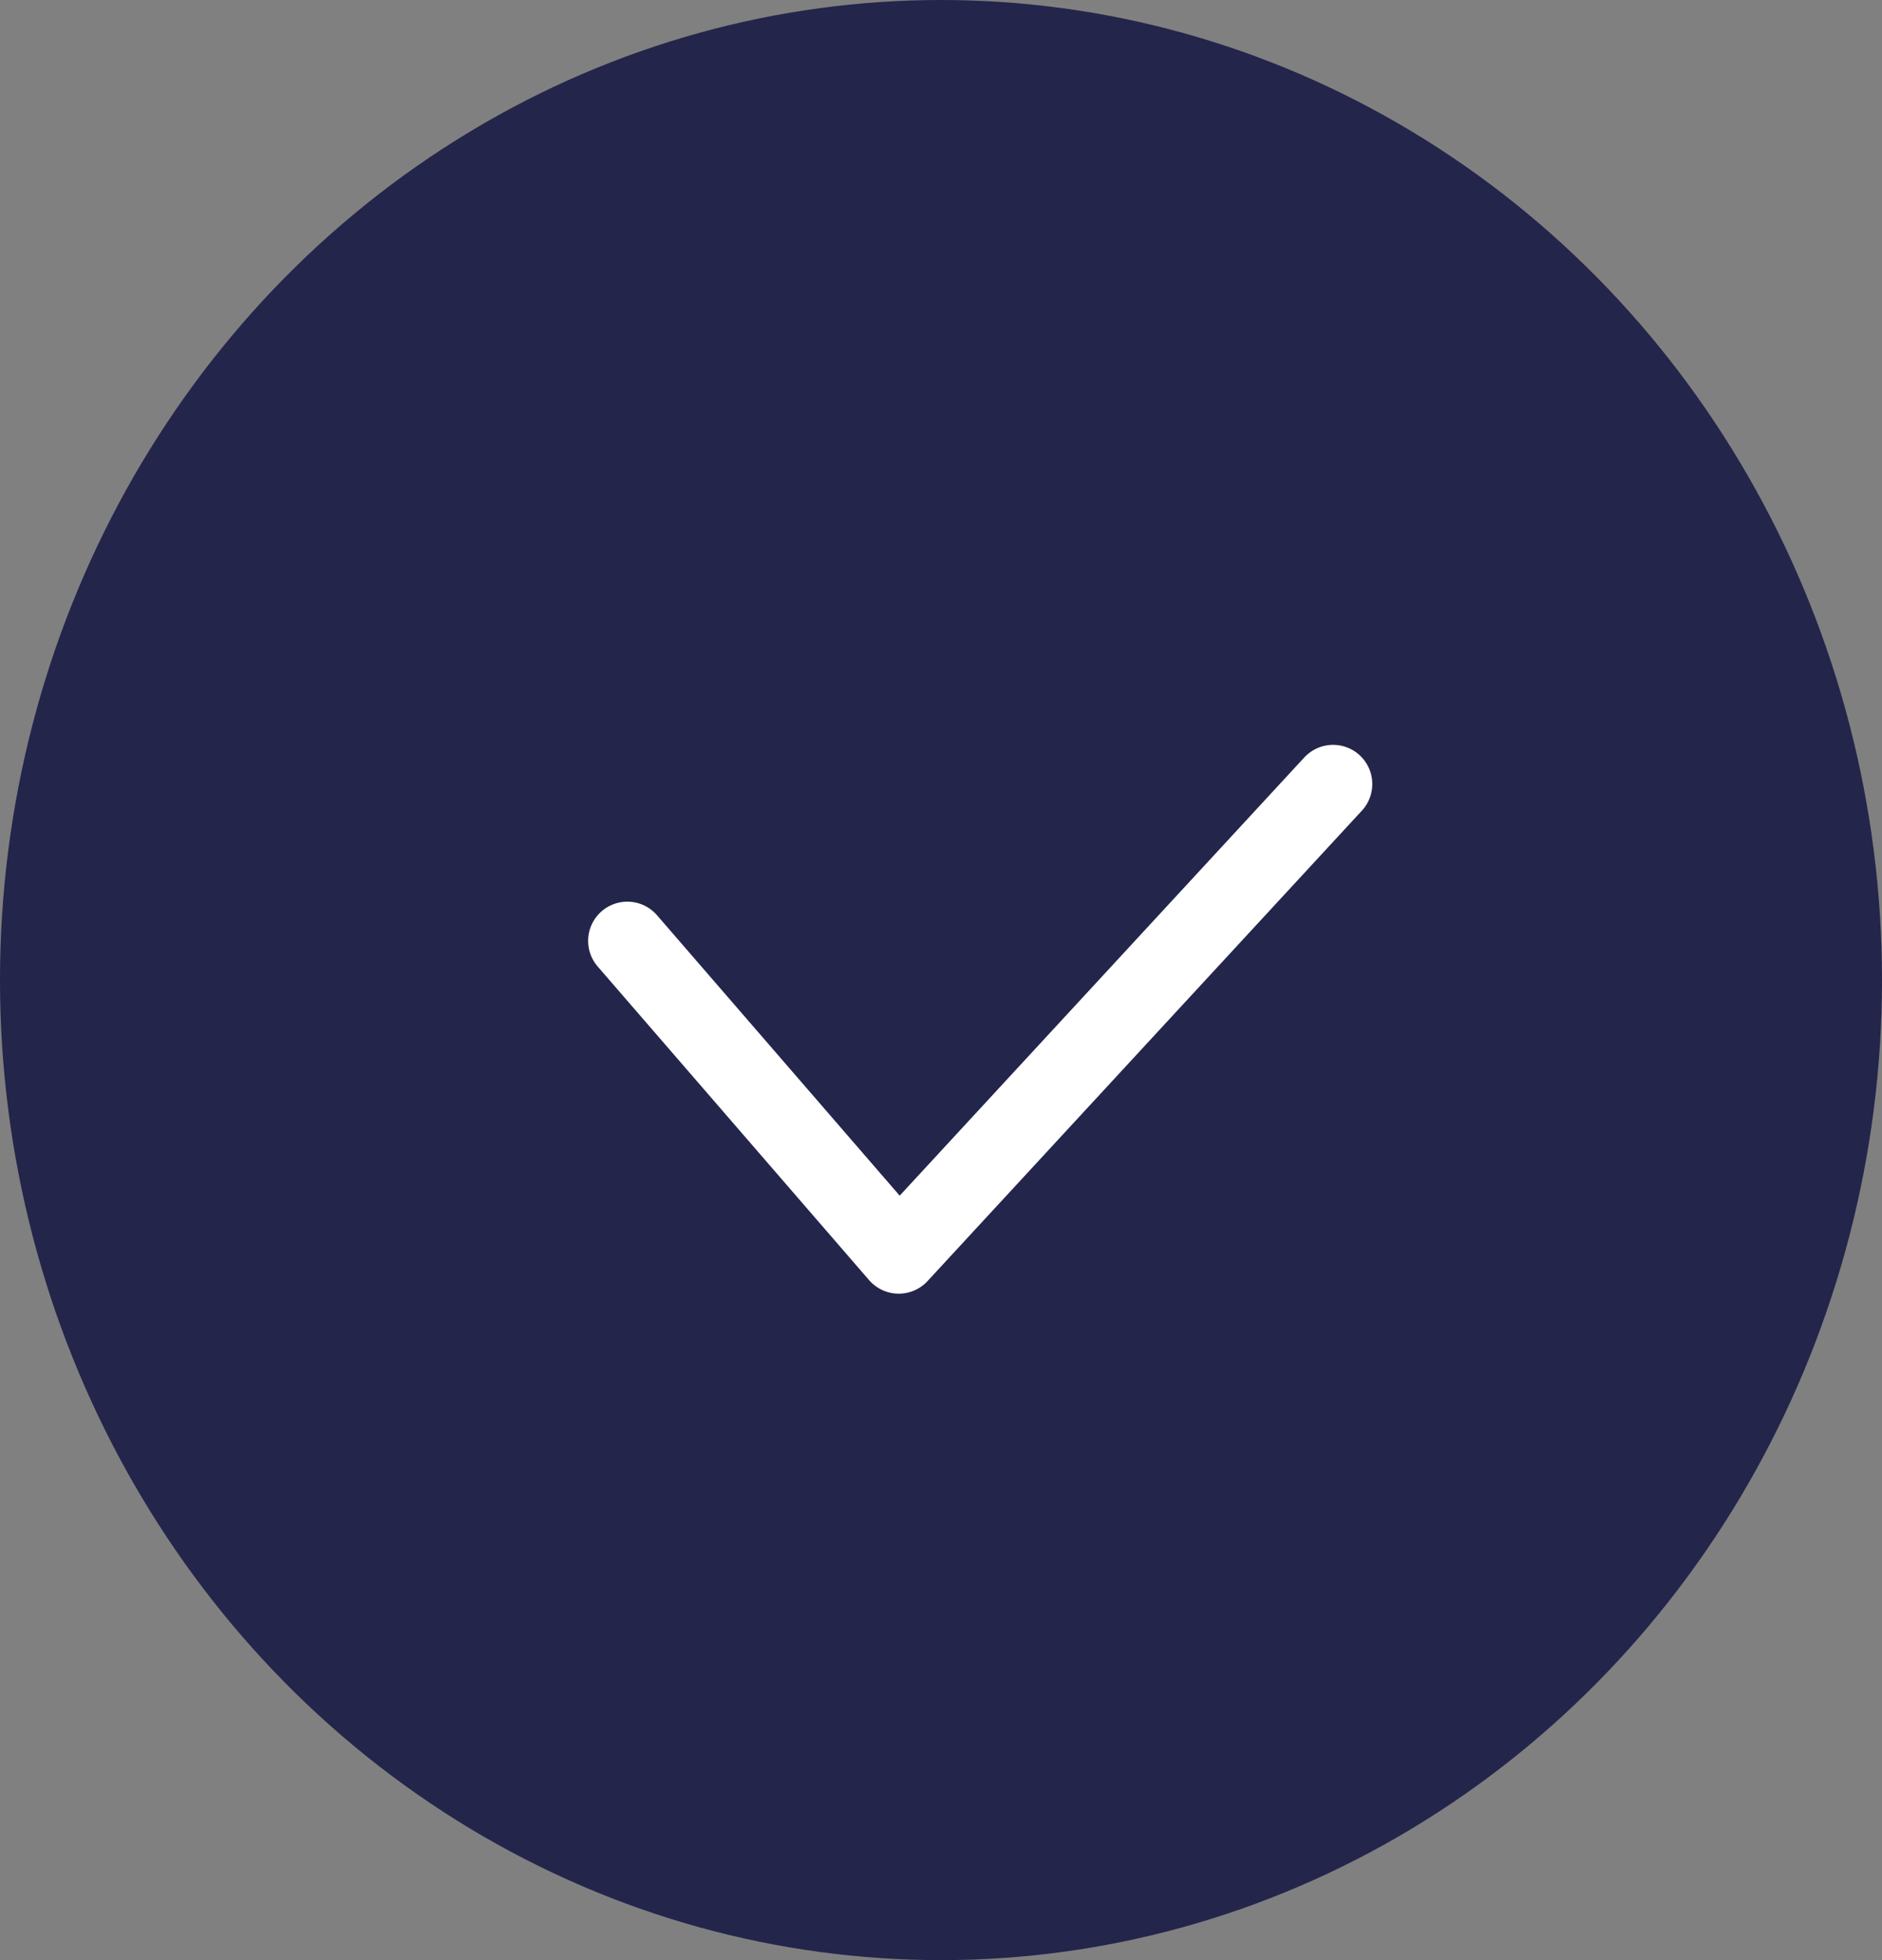 <svg width="24" height="25" viewBox="0 0 24 25" fill="none" xmlns="http://www.w3.org/2000/svg">
<rect x="0" y="0" width="24" height="25" fill="#808080" stroke="none"/>
<ellipse cx="12" cy="12.5" rx="12" ry="12.5" fill="#23254B"/>
<path d="M8 12L11.461 16L17 10" stroke="white" stroke-linecap="round" stroke-linejoin="round"/>
</svg>
